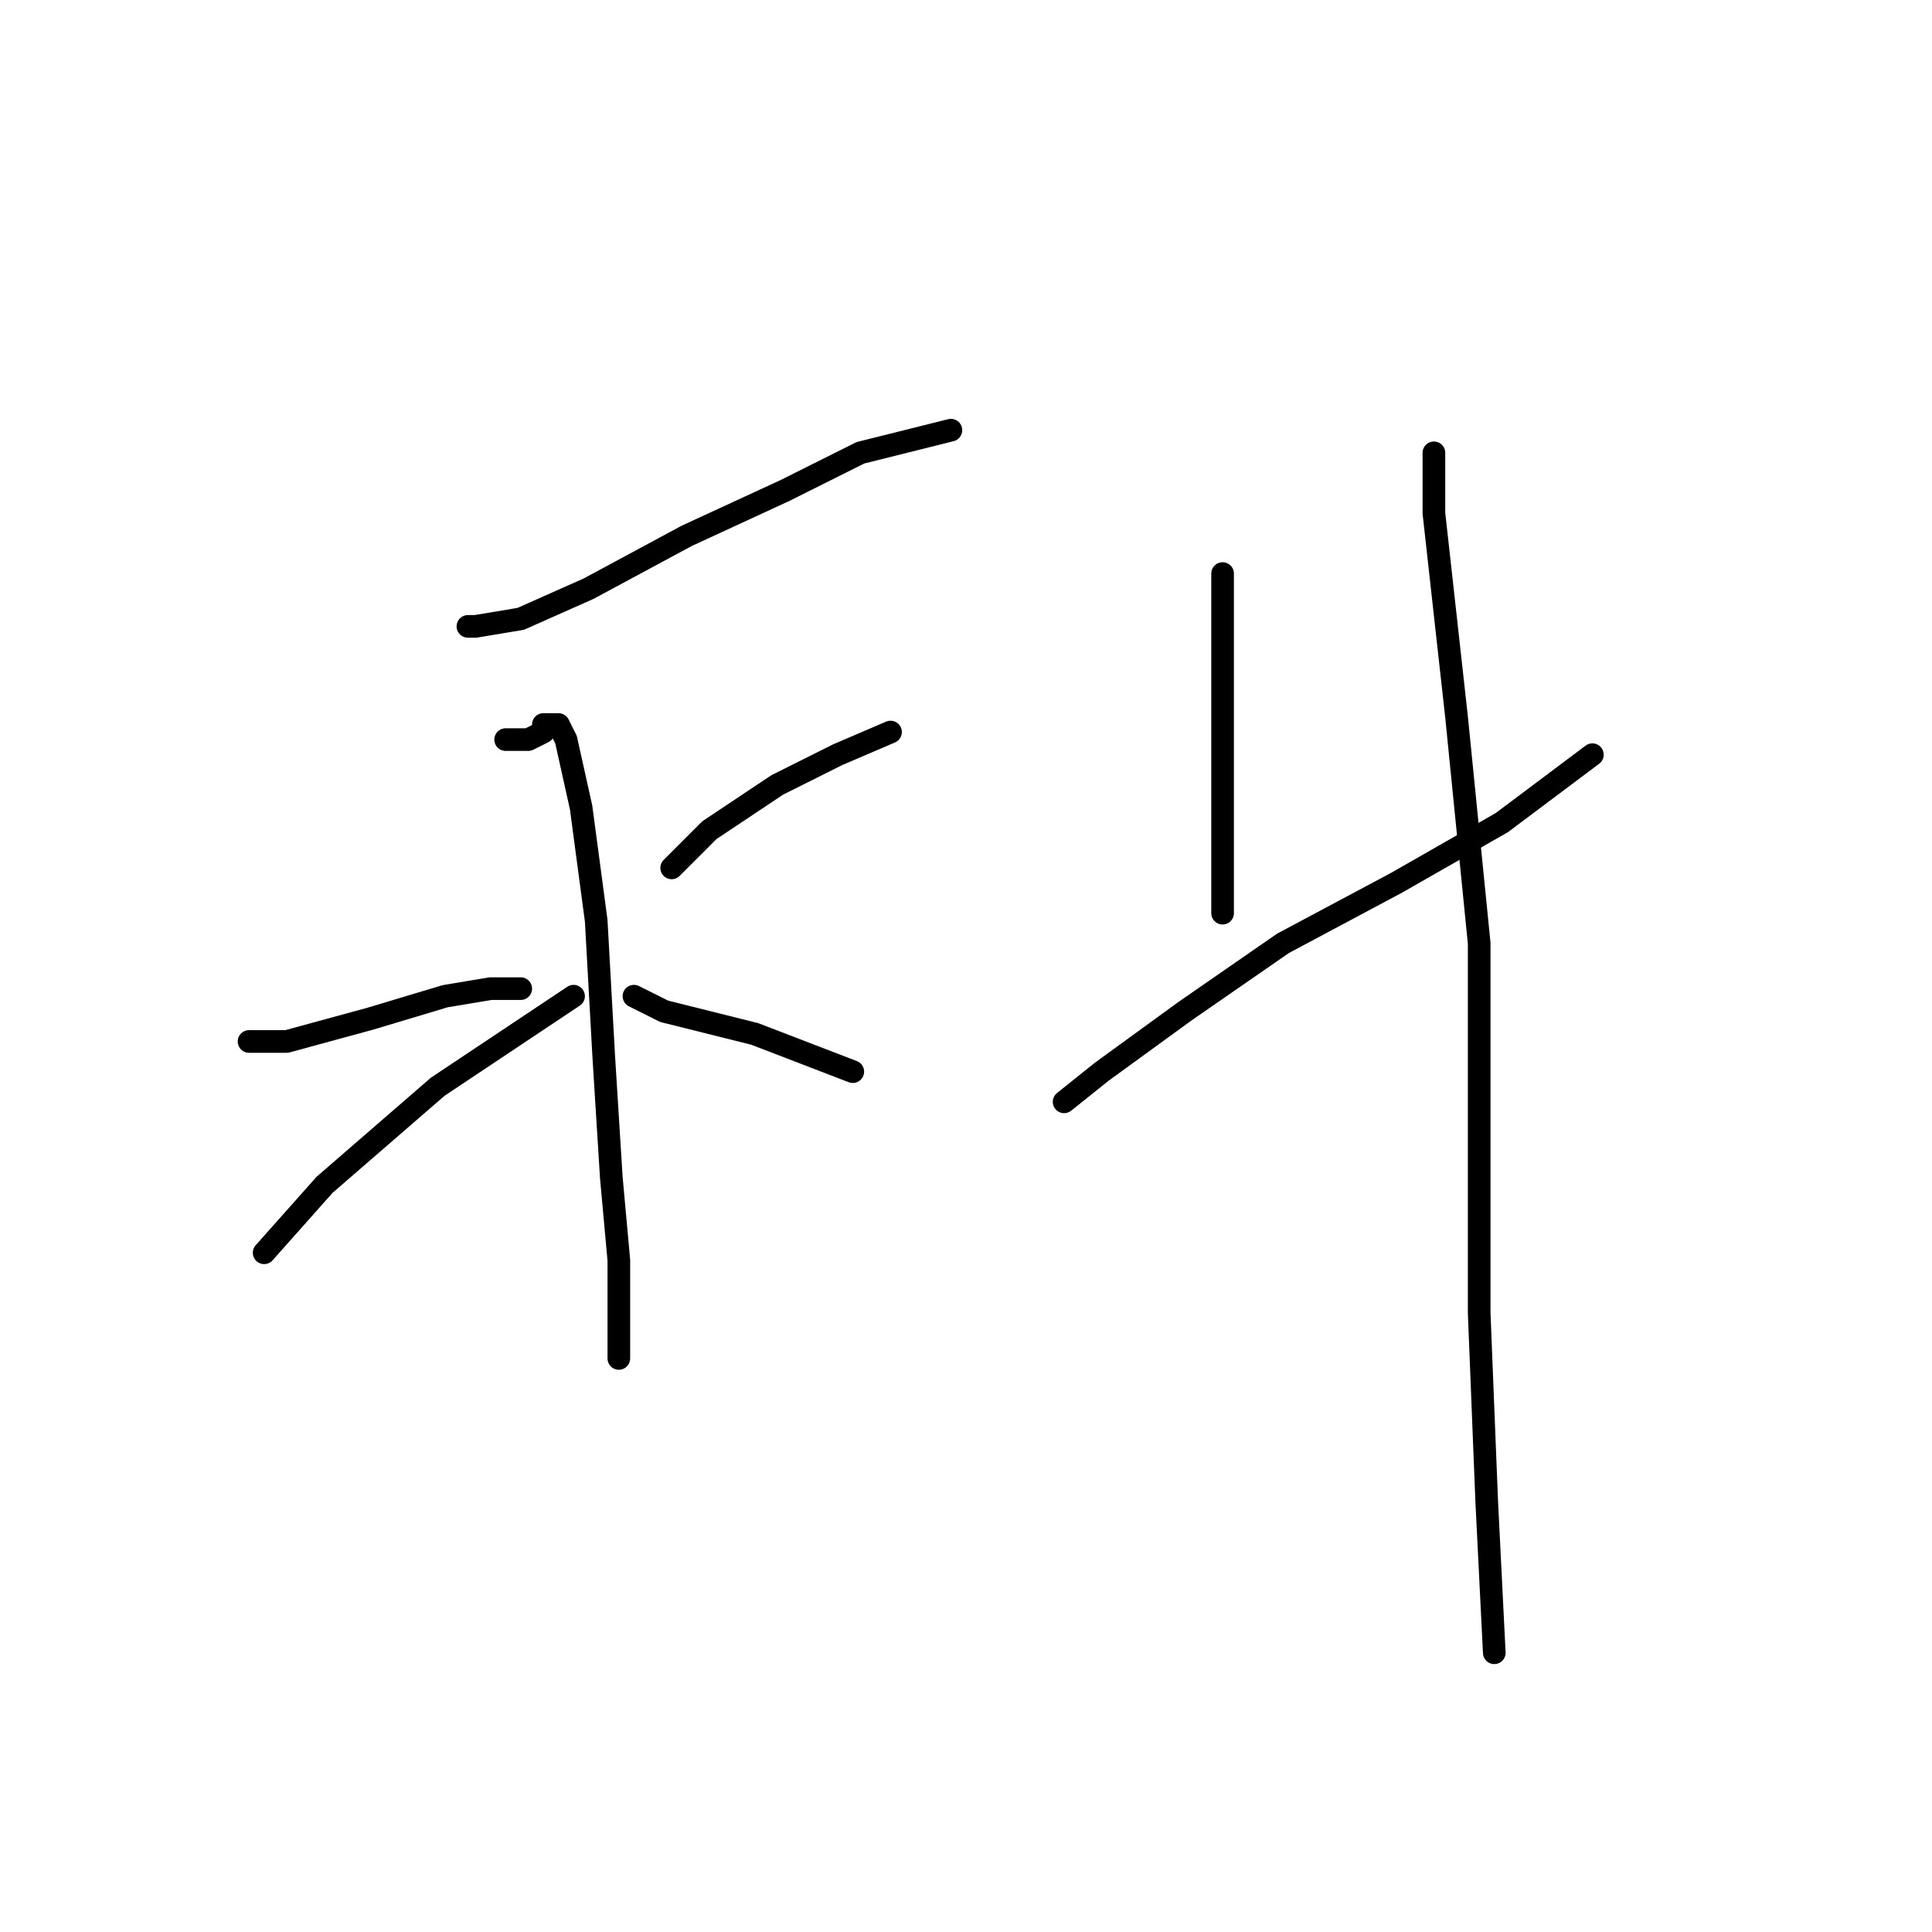 <?xml version="1.0" standalone="no"?>
    <svg width="256" height="256" xmlns="http://www.w3.org/2000/svg" version="1.1">
    <polyline stroke="black" stroke-width="3" stroke-linecap="round" fill="transparent" stroke-linejoin="round" points="62 83 63 83 69 82 78 78 91 71 104 65 114 60 122 58 126 57 126 57 " />
        <polyline stroke="black" stroke-width="3" stroke-linecap="round" fill="transparent" stroke-linejoin="round" points="67 98 70 98 72 97 72 96 73 96 74 96 75 98 77 107 79 122 80 140 81 156 82 167 82 174 82 178 82 180 82 180 " />
        <polyline stroke="black" stroke-width="3" stroke-linecap="round" fill="transparent" stroke-linejoin="round" points="33 138 38 138 49 135 59 132 65 131 69 131 69 131 " />
        <polyline stroke="black" stroke-width="3" stroke-linecap="round" fill="transparent" stroke-linejoin="round" points="35 166 43 157 58 144 76 132 76 132 " />
        <polyline stroke="black" stroke-width="3" stroke-linecap="round" fill="transparent" stroke-linejoin="round" points="118 97 111 100 103 104 94 110 89 115 89 115 " />
        <polyline stroke="black" stroke-width="3" stroke-linecap="round" fill="transparent" stroke-linejoin="round" points="113 142 100 137 88 134 84 132 84 132 " />
        <polyline stroke="black" stroke-width="3" stroke-linecap="round" fill="transparent" stroke-linejoin="round" points="162 76 162 90 162 106 162 121 162 121 " />
        <polyline stroke="black" stroke-width="3" stroke-linecap="round" fill="transparent" stroke-linejoin="round" points="141 146 146 142 157 134 170 125 185 117 199 109 211 100 211 100 " />
        <polyline stroke="black" stroke-width="3" stroke-linecap="round" fill="transparent" stroke-linejoin="round" points="190 60 190 68 193 95 196 125 196 150 196 174 197 199 198 219 198 219 " />
        </svg>